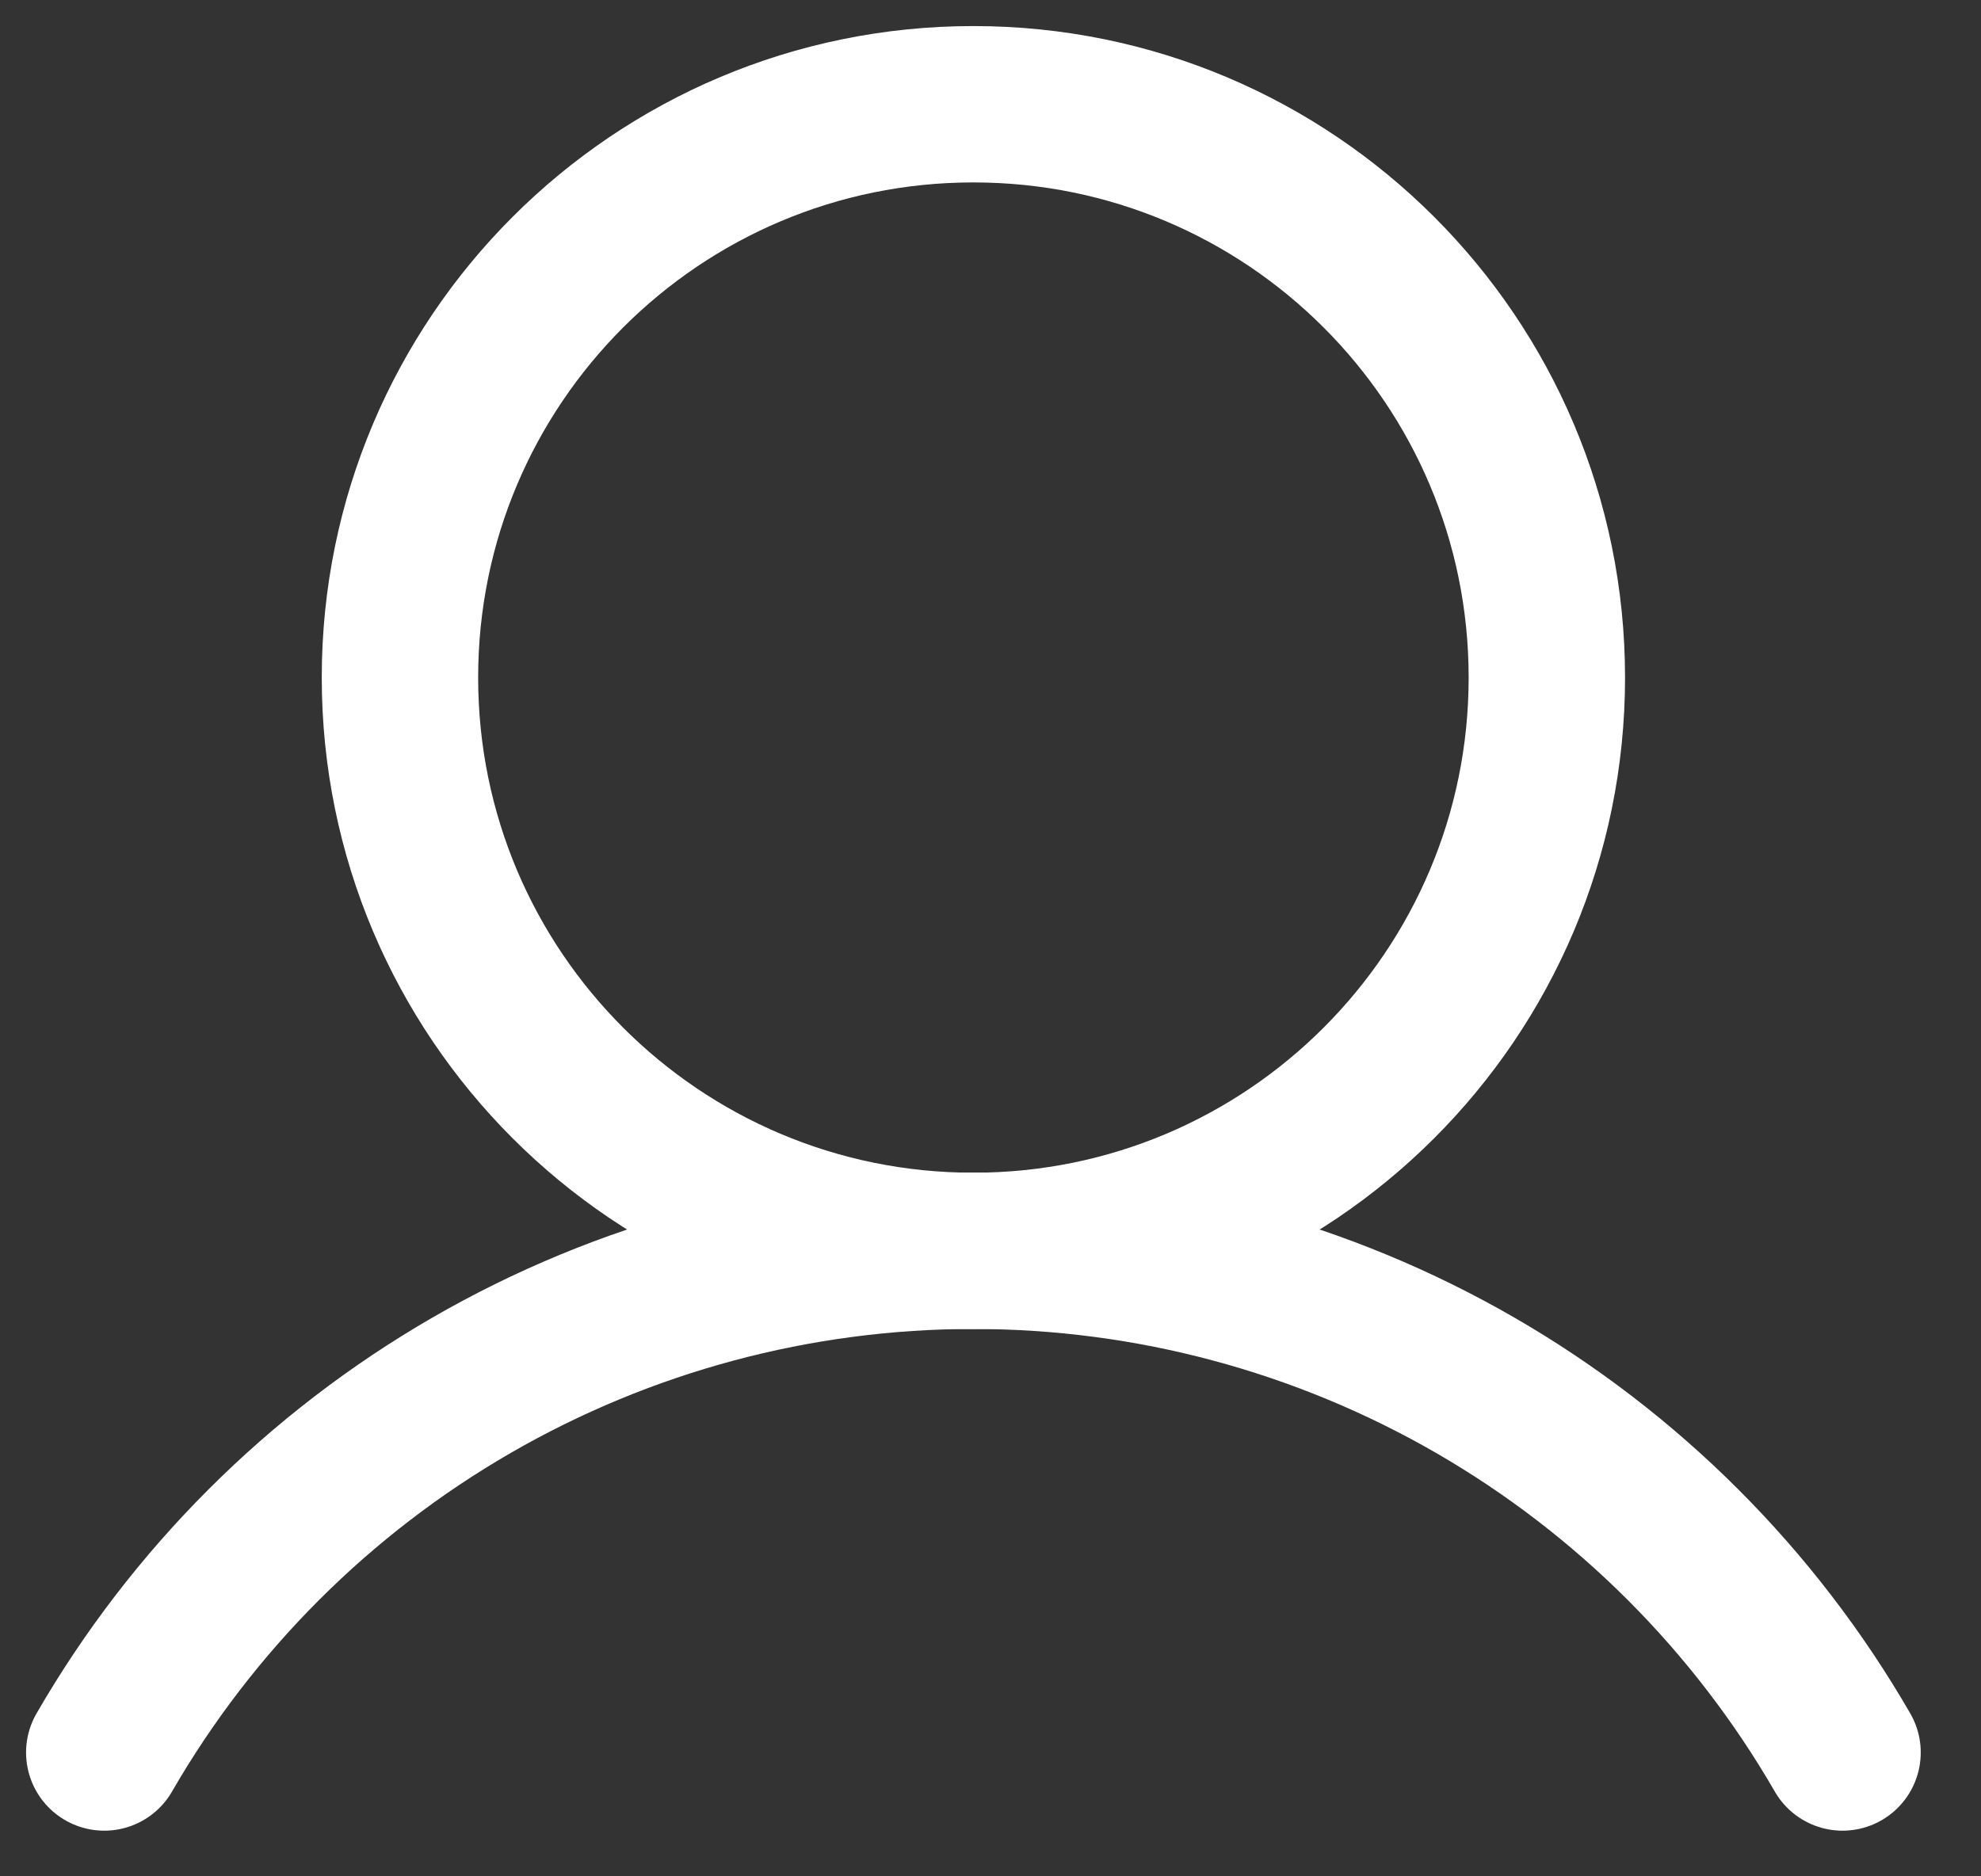 <svg width="19" height="18" viewBox="0 0 19 18" fill="none" xmlns="http://www.w3.org/2000/svg">
<rect x="0" y="0" width="19" height="18" fill="#333333" stroke="none"/>
<path d="M9.336 12C12.373 12 14.836 9.538 14.836 6.5C14.836 3.462 12.373 1 9.336 1C6.298 1 3.836 3.462 3.836 6.5C3.836 9.538 6.298 12 9.336 12Z" stroke="white" stroke-width="1.5" stroke-miterlimit="10"/>
<path d="M1 16.812C1.845 15.349 3.06 14.134 4.523 13.289C5.986 12.444 7.646 11.999 9.336 11.999C11.026 11.999 12.685 12.444 14.149 13.289C15.612 14.134 16.827 15.349 17.672 16.812" stroke="white" stroke-width="1.5" stroke-linecap="round" stroke-linejoin="round"/>
</svg>
